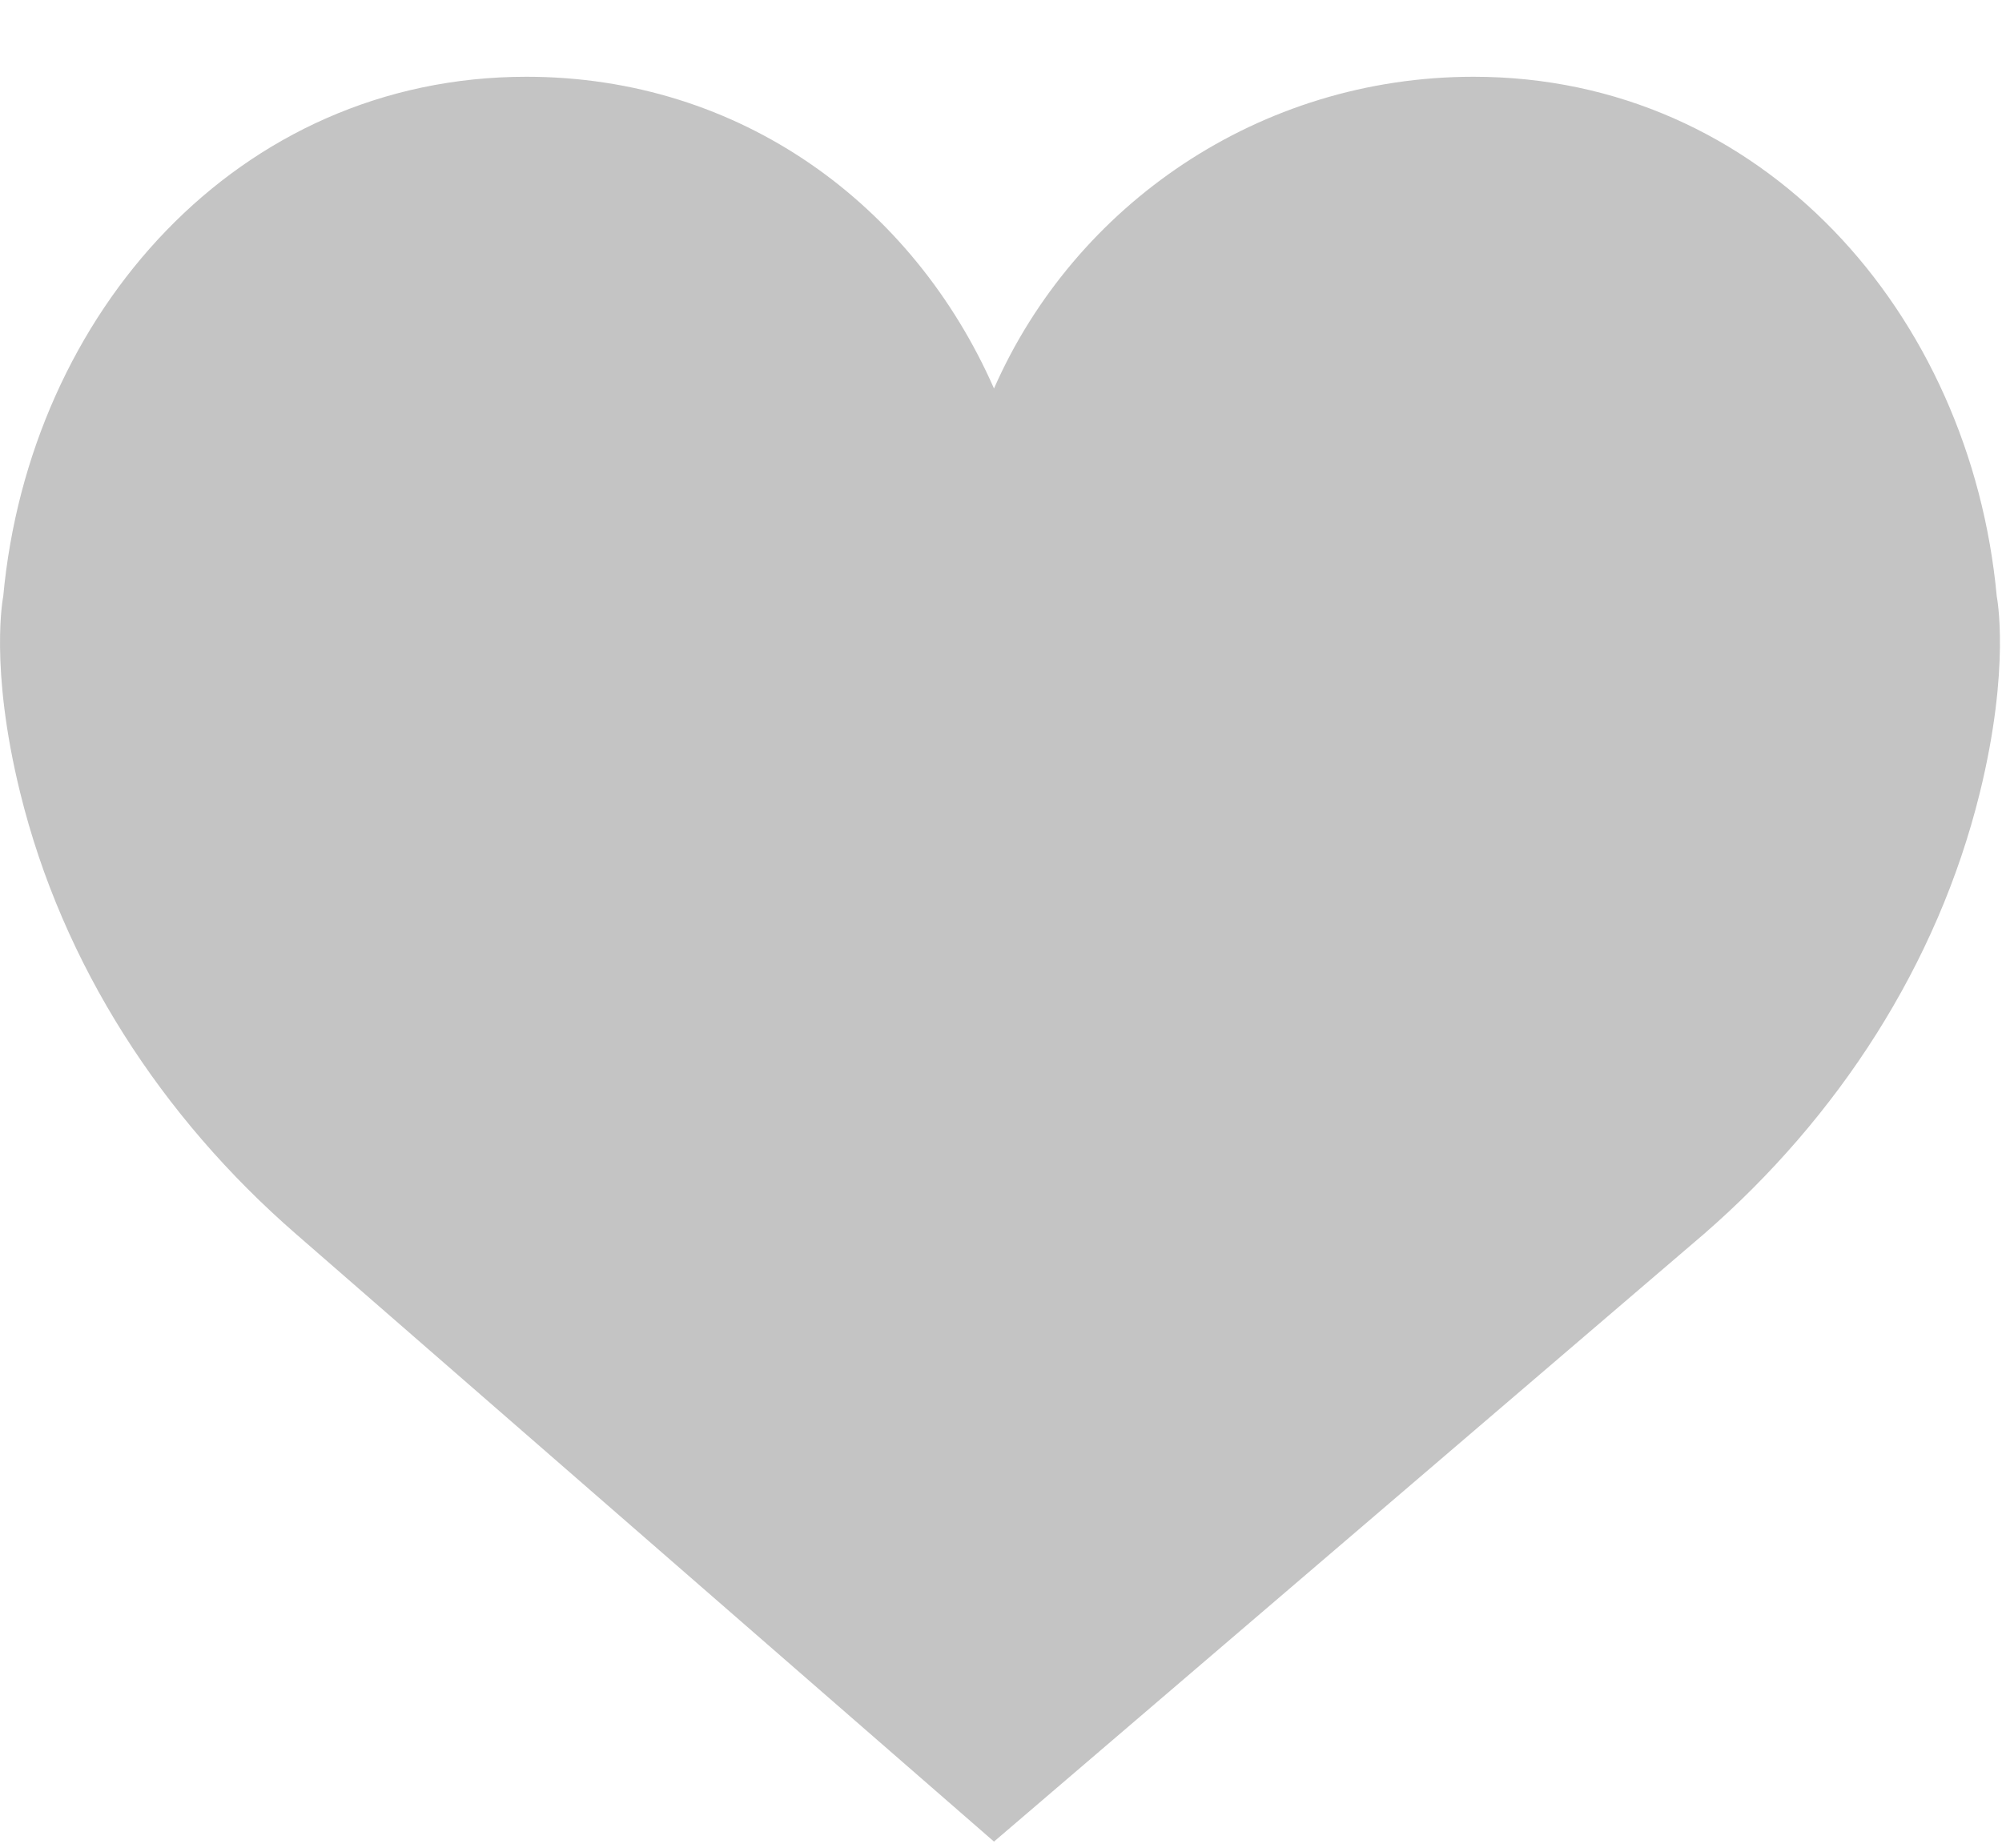 <svg width="26" height="24" viewBox="0 0 26 24" fill="none" xmlns="http://www.w3.org/2000/svg">
<path d="M12.909 5.046C13.957 2.663 16.352 0.997 19.138 0.997C22.89 0.997 25.592 4.076 25.932 7.746C25.932 7.746 26.115 8.657 25.712 10.297C25.162 12.53 23.87 14.515 22.128 16.029L12.909 23.92L3.845 16.029C2.103 14.515 0.811 12.53 0.262 10.296C-0.142 8.656 0.042 7.746 0.042 7.746C0.381 4.076 3.084 0.997 6.836 0.997C9.622 0.997 11.861 2.663 12.909 5.046Z" fill="#C4C4C4"/>
</svg>
